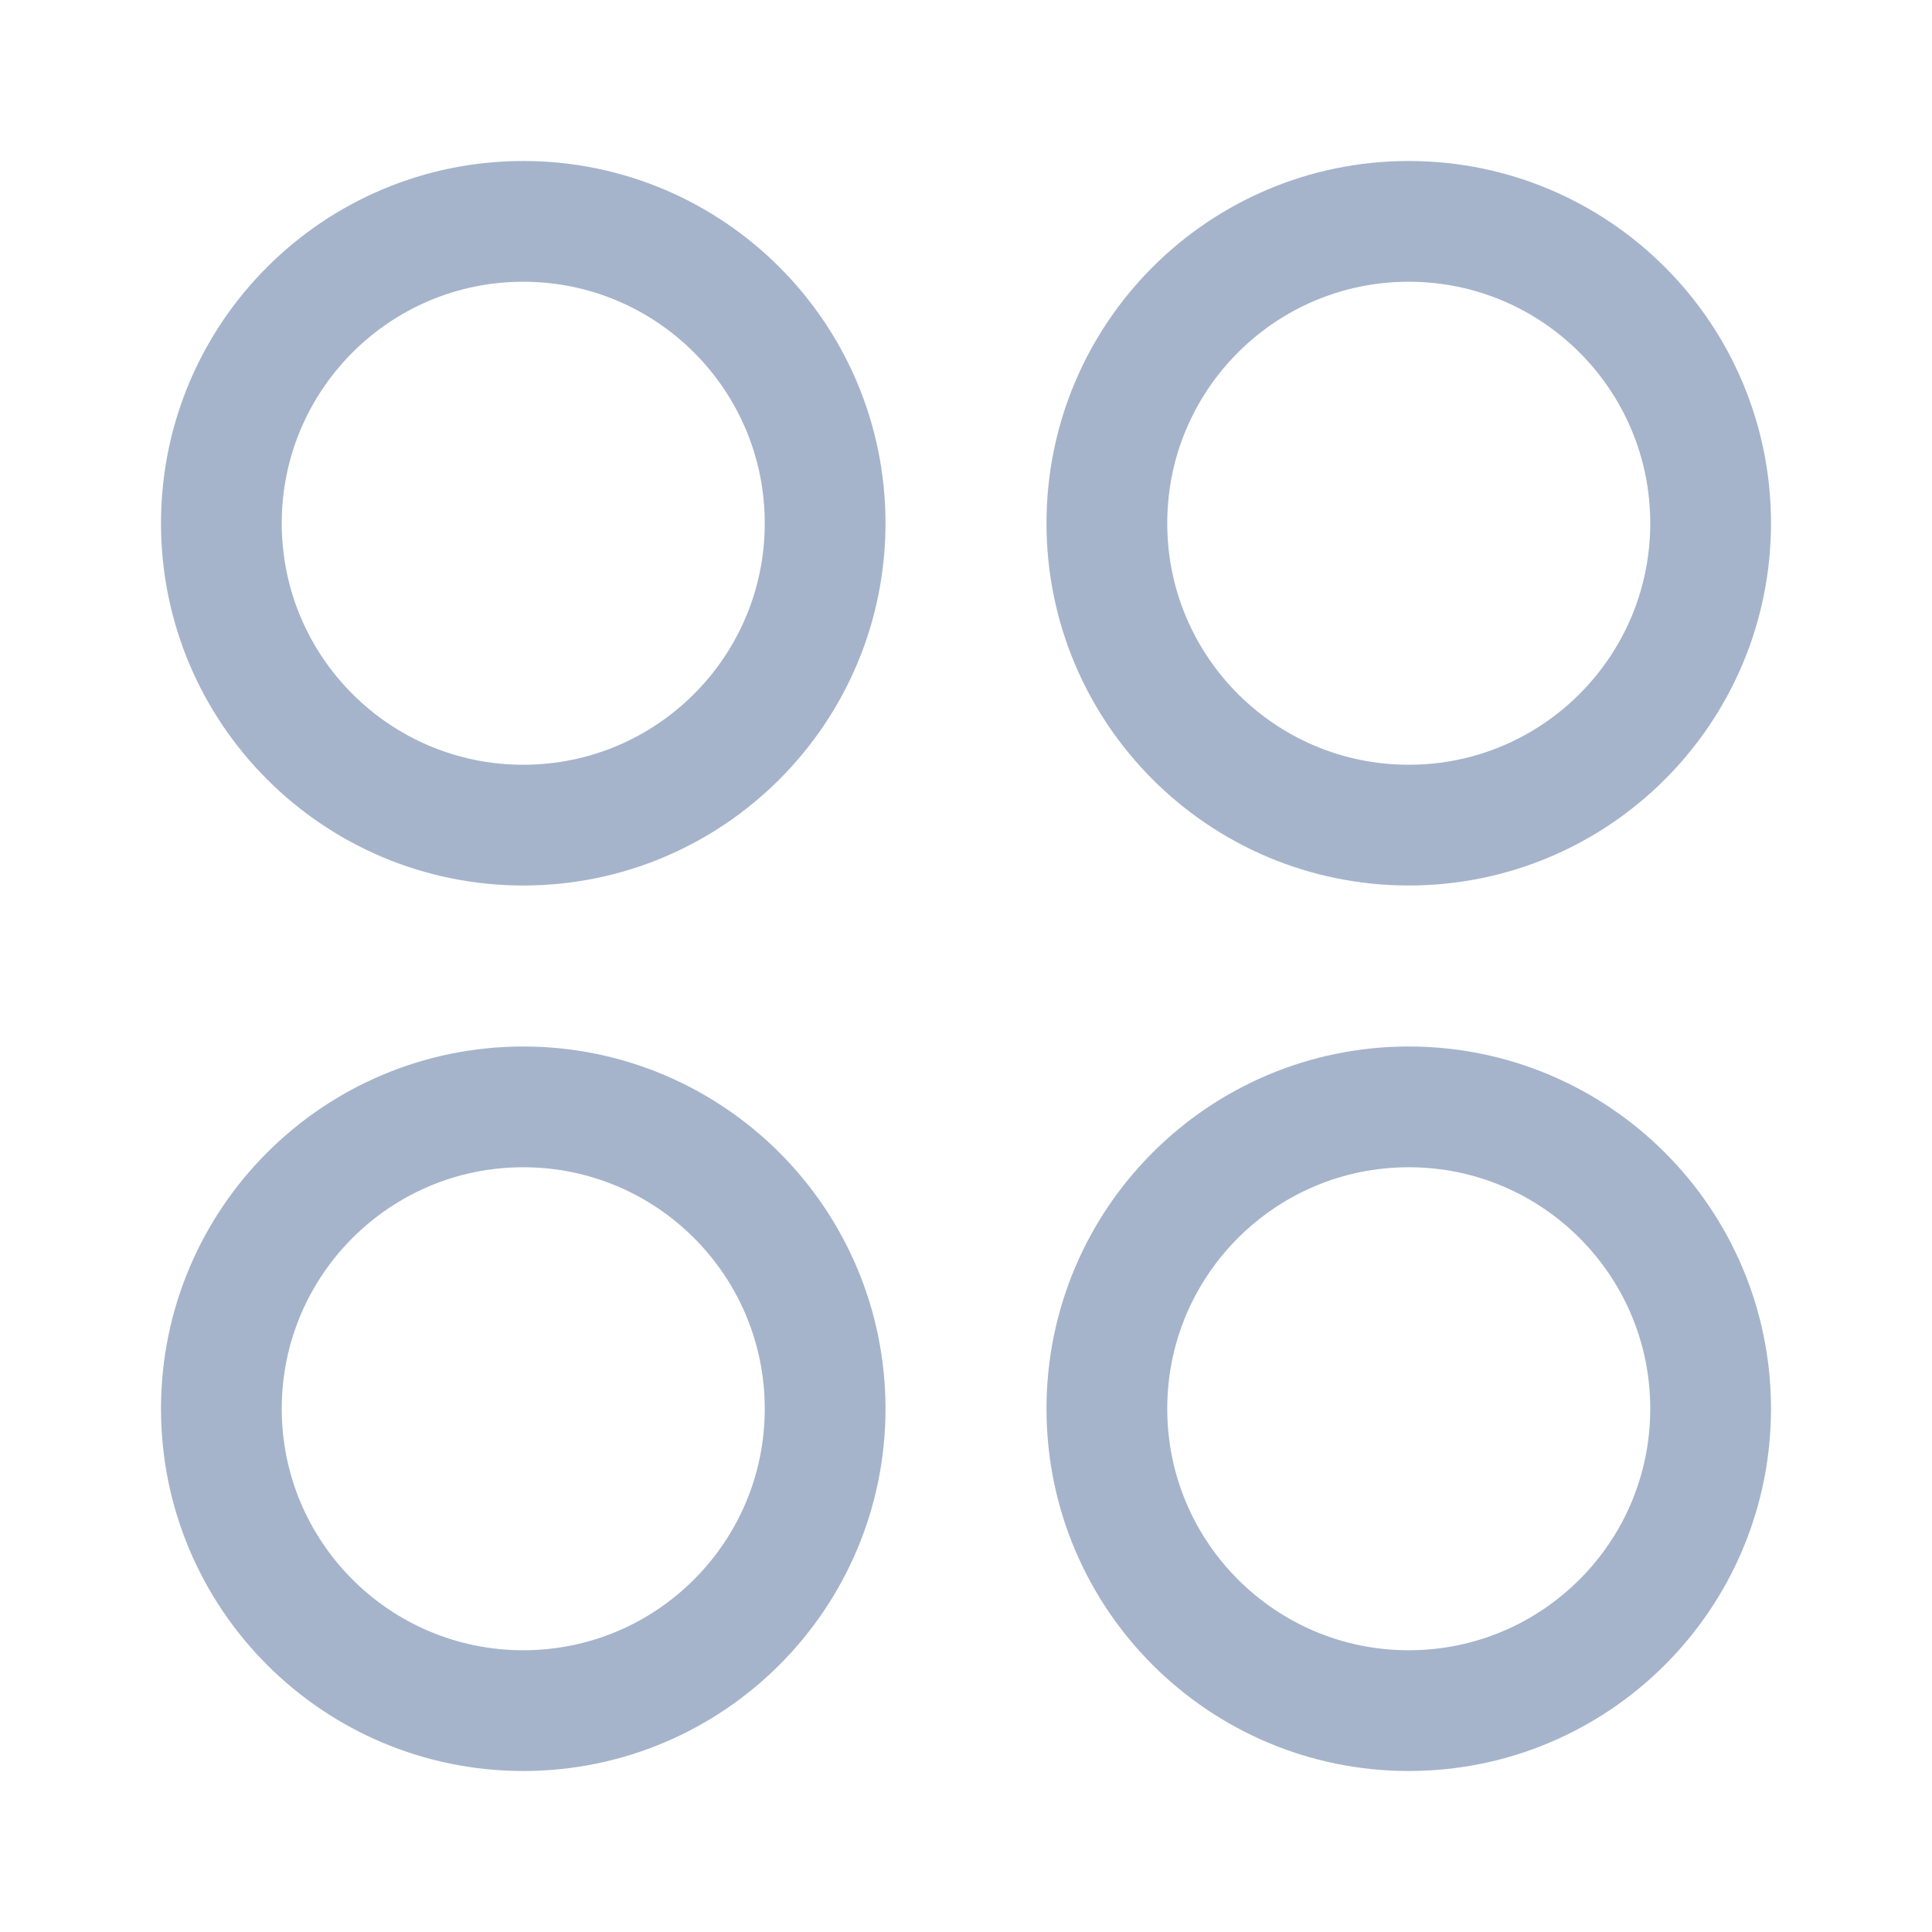 <svg width="24" height="24" viewBox="0 0 24 24" fill="none" xmlns="http://www.w3.org/2000/svg">
<path d="M10.25 6.5C10.25 4.429 8.571 2.75 6.5 2.75C4.429 2.75 2.75 4.429 2.75 6.5C2.75 8.571 4.429 10.25 6.5 10.25C8.571 10.25 10.25 8.571 10.25 6.5Z" stroke="#A5B4CB" stroke-width="1.5"/>
<path d="M21.25 6.5C21.25 4.429 19.571 2.75 17.5 2.75C15.429 2.75 13.75 4.429 13.75 6.5C13.75 8.571 15.429 10.25 17.5 10.25C19.571 10.25 21.25 8.571 21.25 6.5Z" stroke="#A5B4CB" stroke-width="1.5"/>
<path d="M21.25 17.5C21.25 15.429 19.571 13.75 17.5 13.75C15.429 13.75 13.75 15.429 13.75 17.5C13.75 19.571 15.429 21.25 17.5 21.25C19.571 21.25 21.25 19.571 21.25 17.5Z" stroke="#A5B4CB" stroke-width="1.5"/>
<path d="M10.25 17.5C10.25 15.429 8.571 13.75 6.5 13.75C4.429 13.75 2.75 15.429 2.75 17.5C2.75 19.571 4.429 21.25 6.5 21.25C8.571 21.25 10.25 19.571 10.25 17.5Z" stroke="#A5B4CB" stroke-width="1.5"/>
</svg>
